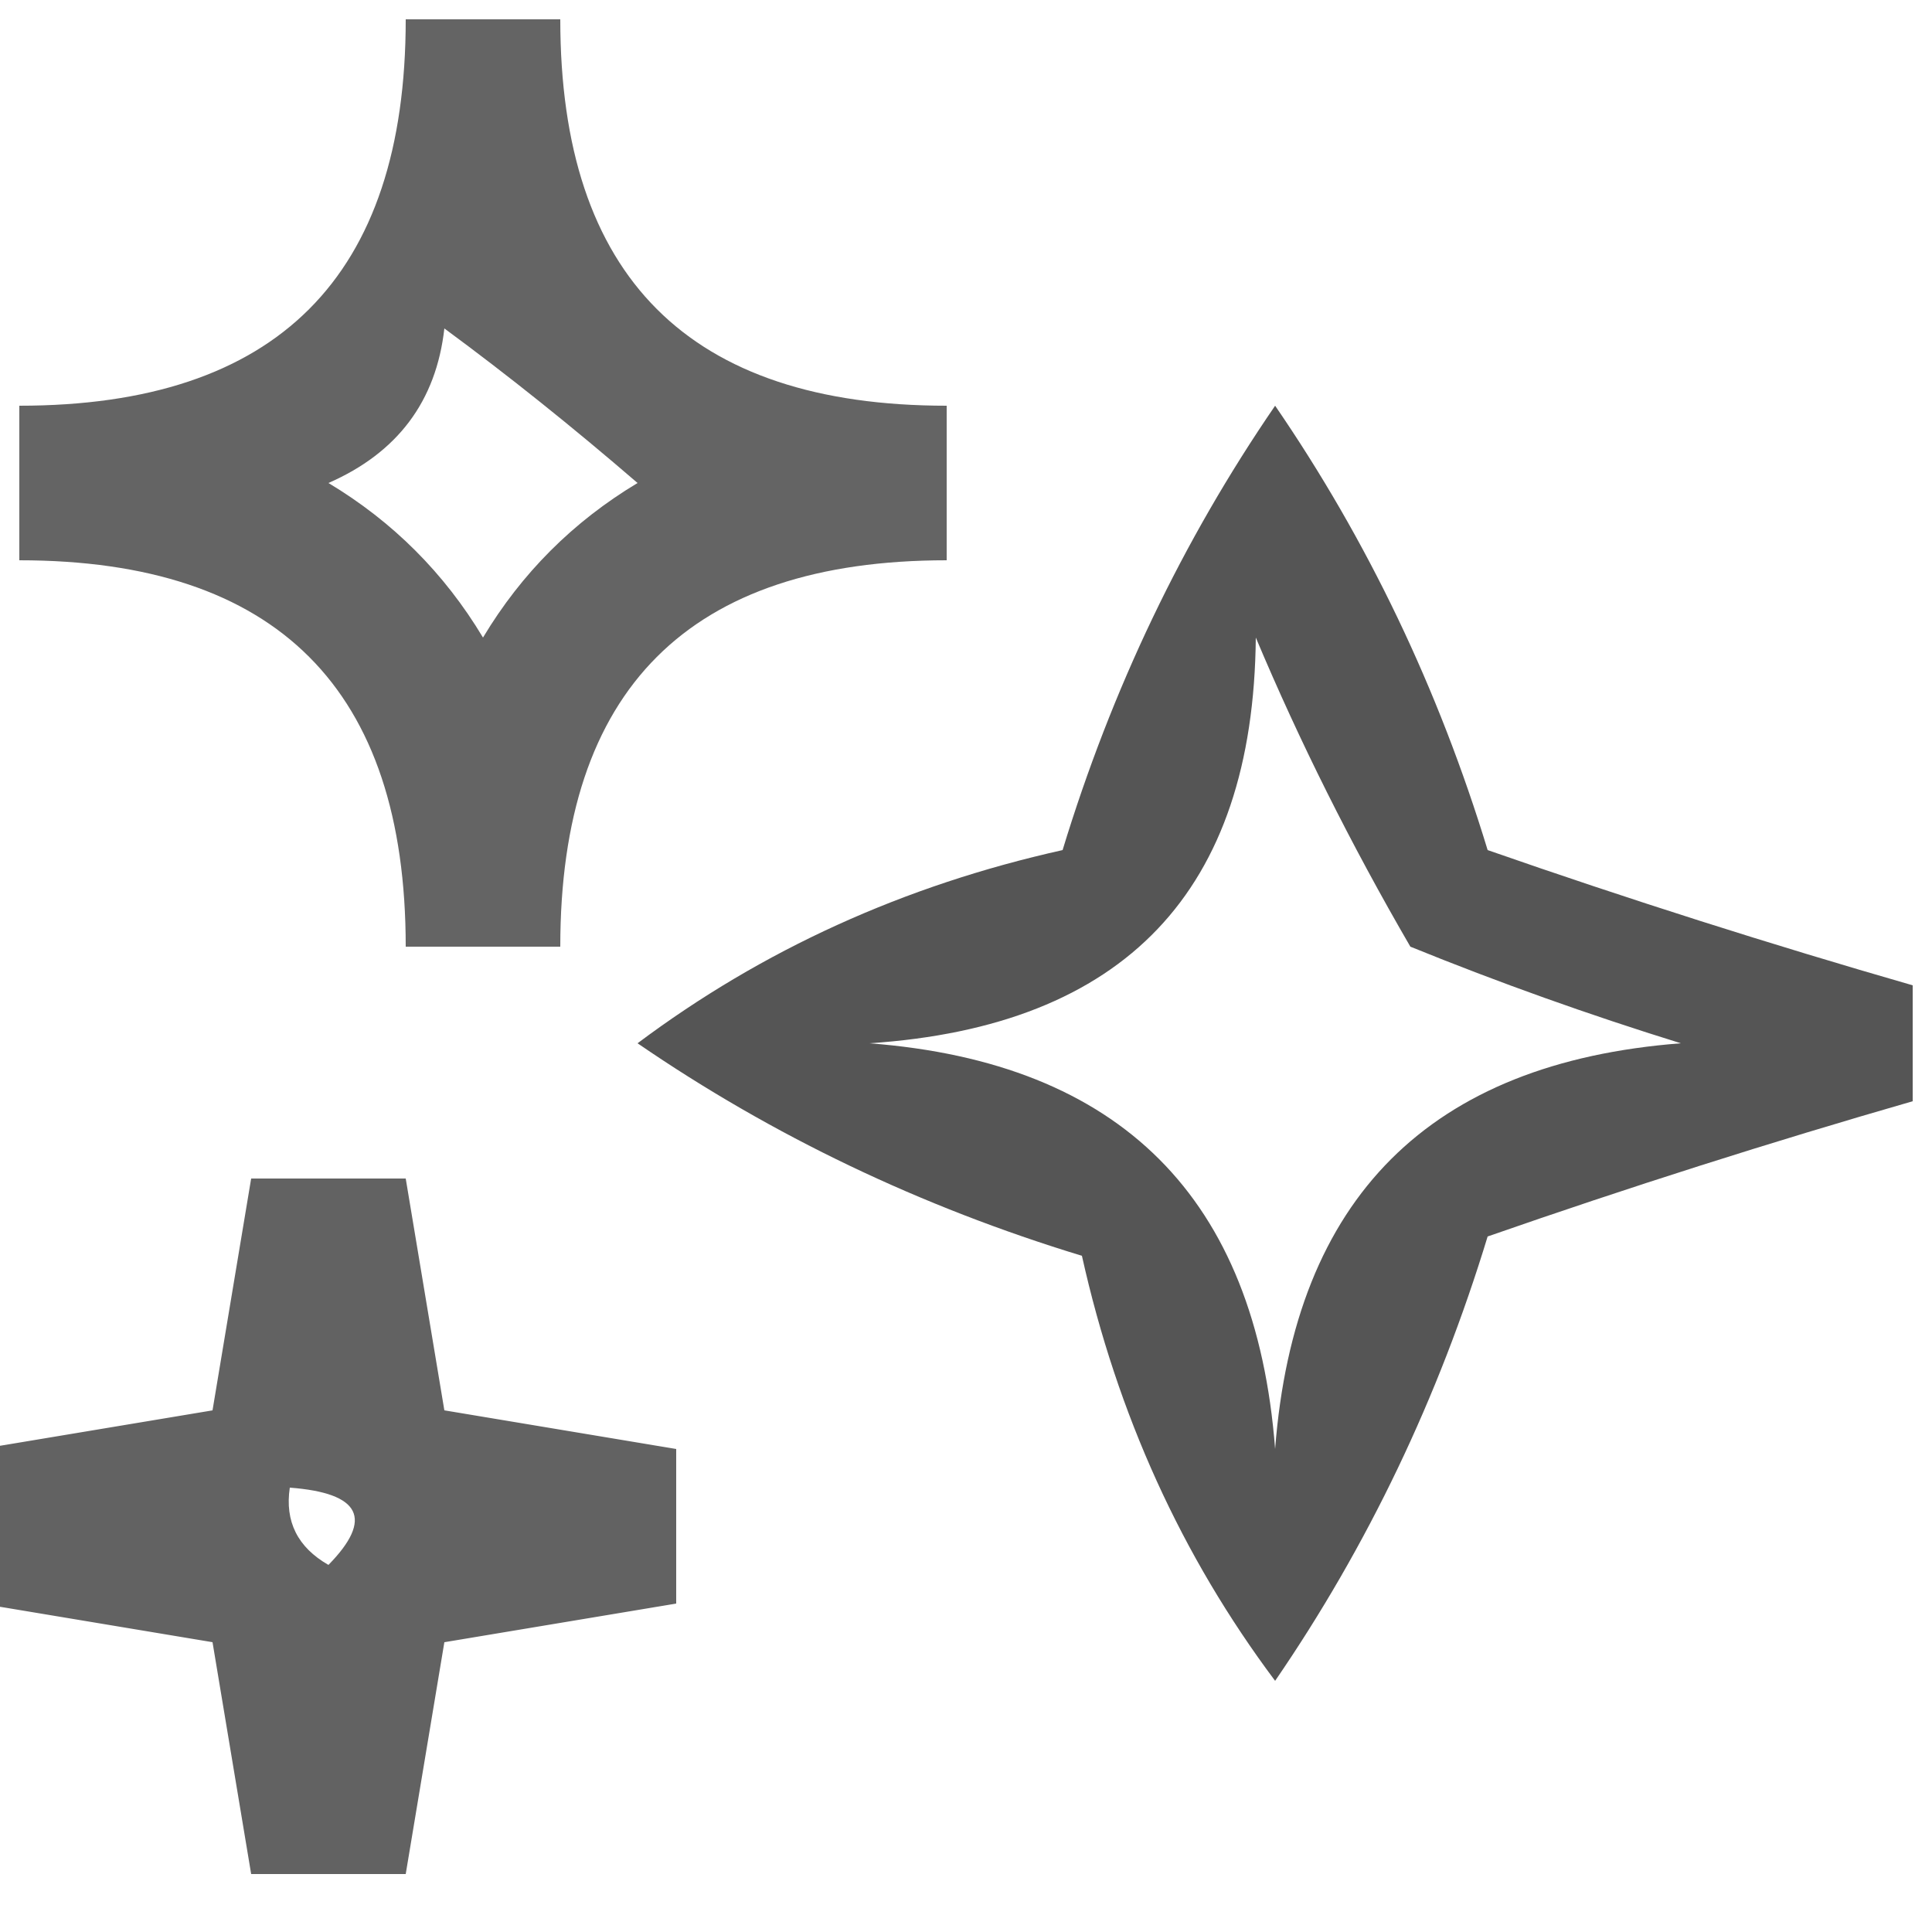 <?xml version="1.0" encoding="UTF-8"?>
<!DOCTYPE svg PUBLIC "-//W3C//DTD SVG 1.1//EN" "http://www.w3.org/Graphics/SVG/1.1/DTD/svg11.dtd">
<svg xmlns="http://www.w3.org/2000/svg" version="1.1" width="50px" height="50px" style="shape-rendering:geometricPrecision; text-rendering:geometricPrecision; image-rendering:optimizeQuality; fill-rule:evenodd; clip-rule:evenodd" xmlns:xlink="http://www.w3.org/1999/xlink">
<g><path style="opacity:0.609" fill="#000000" d="M 10.5,0.5 C 11.833,0.5 13.167,0.5 14.5,0.5C 14.5,7.167 17.833,10.5 24.5,10.5C 24.5,11.833 24.5,13.167 24.5,14.5C 17.833,14.5 14.5,17.833 14.5,24.5C 13.167,24.5 11.833,24.5 10.5,24.5C 10.5,17.833 7.167,14.5 0.5,14.5C 0.5,13.167 0.5,11.833 0.5,10.5C 7.167,10.5 10.5,7.167 10.5,0.5 Z M 11.5,8.5 C 13.149,9.714 14.815,11.047 16.5,12.5C 14.833,13.5 13.5,14.833 12.5,16.5C 11.5,14.833 10.167,13.5 8.5,12.5C 10.288,11.717 11.288,10.384 11.5,8.5 Z"/></g>
<g><path style="opacity:0.665" fill="#000000" d="M 49.5,25.5 C 49.5,26.5 49.5,27.5 49.5,28.5C 45.82,29.56 42.154,30.726 38.5,32C 37.228,36.175 35.395,40.008 33,43.5C 30.581,40.27 28.914,36.604 28,32.5C 23.825,31.228 19.992,29.395 16.5,27C 19.73,24.581 23.396,22.914 27.5,22C 28.772,17.825 30.605,13.992 33,10.5C 35.395,13.992 37.228,17.825 38.5,22C 42.154,23.274 45.82,24.44 49.5,25.5 Z M 32.5,16.5 C 33.629,19.185 34.962,21.852 36.5,24.5C 38.795,25.432 41.129,26.265 43.5,27C 37,27.5 33.5,31 33,37.5C 32.5,31 29,27.5 22.5,27C 29.108,26.56 32.441,23.06 32.5,16.5 Z"/></g>
<g><path style="opacity:0.616" fill="#000000" d="M -0.5,41.5 C -0.5,40.167 -0.5,38.833 -0.5,37.5C 1.5,37.167 3.5,36.833 5.5,36.5C 5.833,34.5 6.167,32.5 6.5,30.5C 7.833,30.5 9.167,30.5 10.5,30.5C 10.833,32.5 11.167,34.5 11.5,36.5C 13.5,36.833 15.5,37.167 17.5,37.5C 17.5,38.833 17.5,40.167 17.5,41.5C 15.5,41.833 13.5,42.167 11.5,42.5C 11.167,44.5 10.833,46.5 10.5,48.5C 9.167,48.5 7.833,48.5 6.5,48.5C 6.167,46.5 5.833,44.5 5.5,42.5C 3.5,42.167 1.5,41.833 -0.5,41.5 Z M 7.5,38.5 C 9.337,38.639 9.67,39.306 8.5,40.5C 7.702,40.043 7.369,39.376 7.5,38.5 Z"/></g>
</svg>
